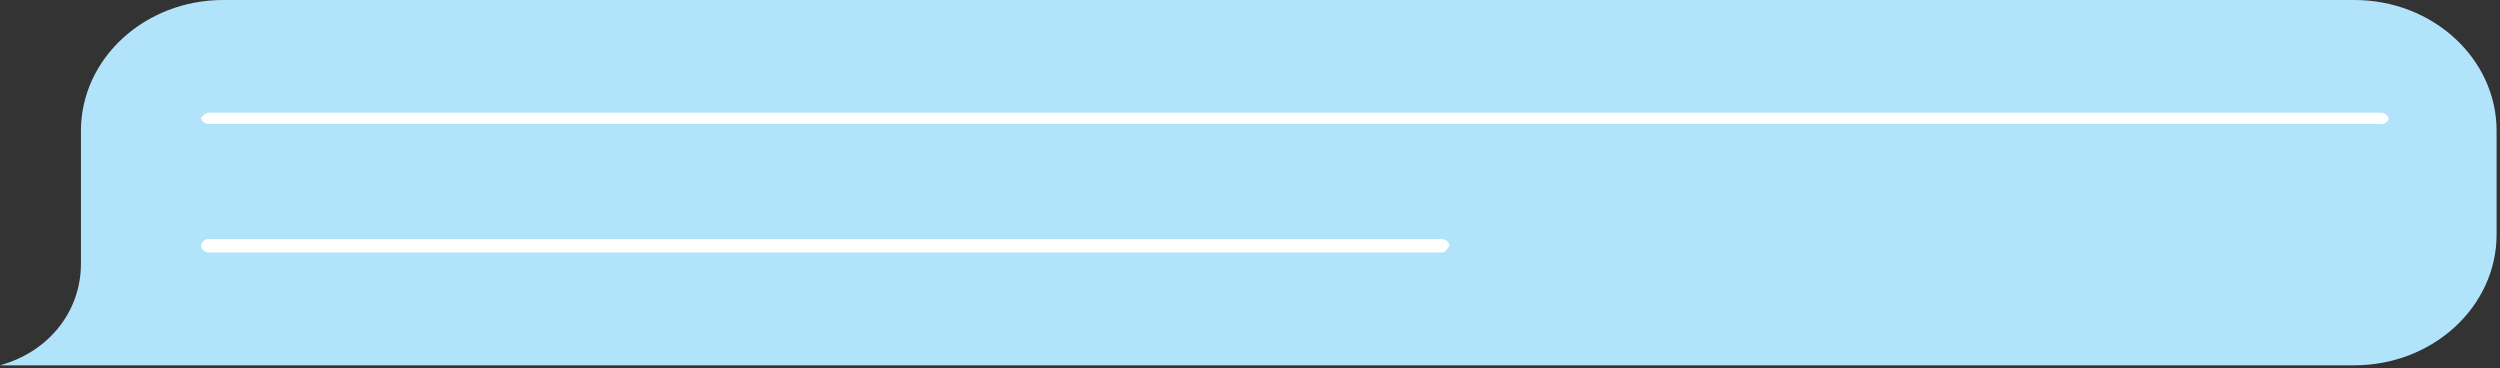 <svg width="516" height="76" fill="none" xmlns="http://www.w3.org/2000/svg"><rect width="100%" height="100%" fill="#333333" stroke="none"/><path d="M485.937 0H46.063C29.865 0 16.704 12.1 16.704 26.994v27.46c0 9.774-6.58 18.151-16.704 20.944h485.937c16.198 0 29.359-12.101 29.359-26.994v-21.41C515.296 12.101 502.135 0 485.937 0Z" fill="#B1E4FA"/><path d="M491.505 25.598H43.025c-.505 0-1.518-.465-1.518-1.396.506-.466 1.013-.931 1.519-.931h448.479c.506 0 1.519.465 1.519 1.396 0 0-.506.931-1.519.931ZM297.636 52.127H43.026c-.507 0-1.519-.466-1.519-1.397 0-.465.506-1.396 1.519-1.396h254.61c.507 0 1.519.466 1.519 1.396-.506.931-1.012 1.397-1.519 1.397Z" fill="#fff"/></svg>